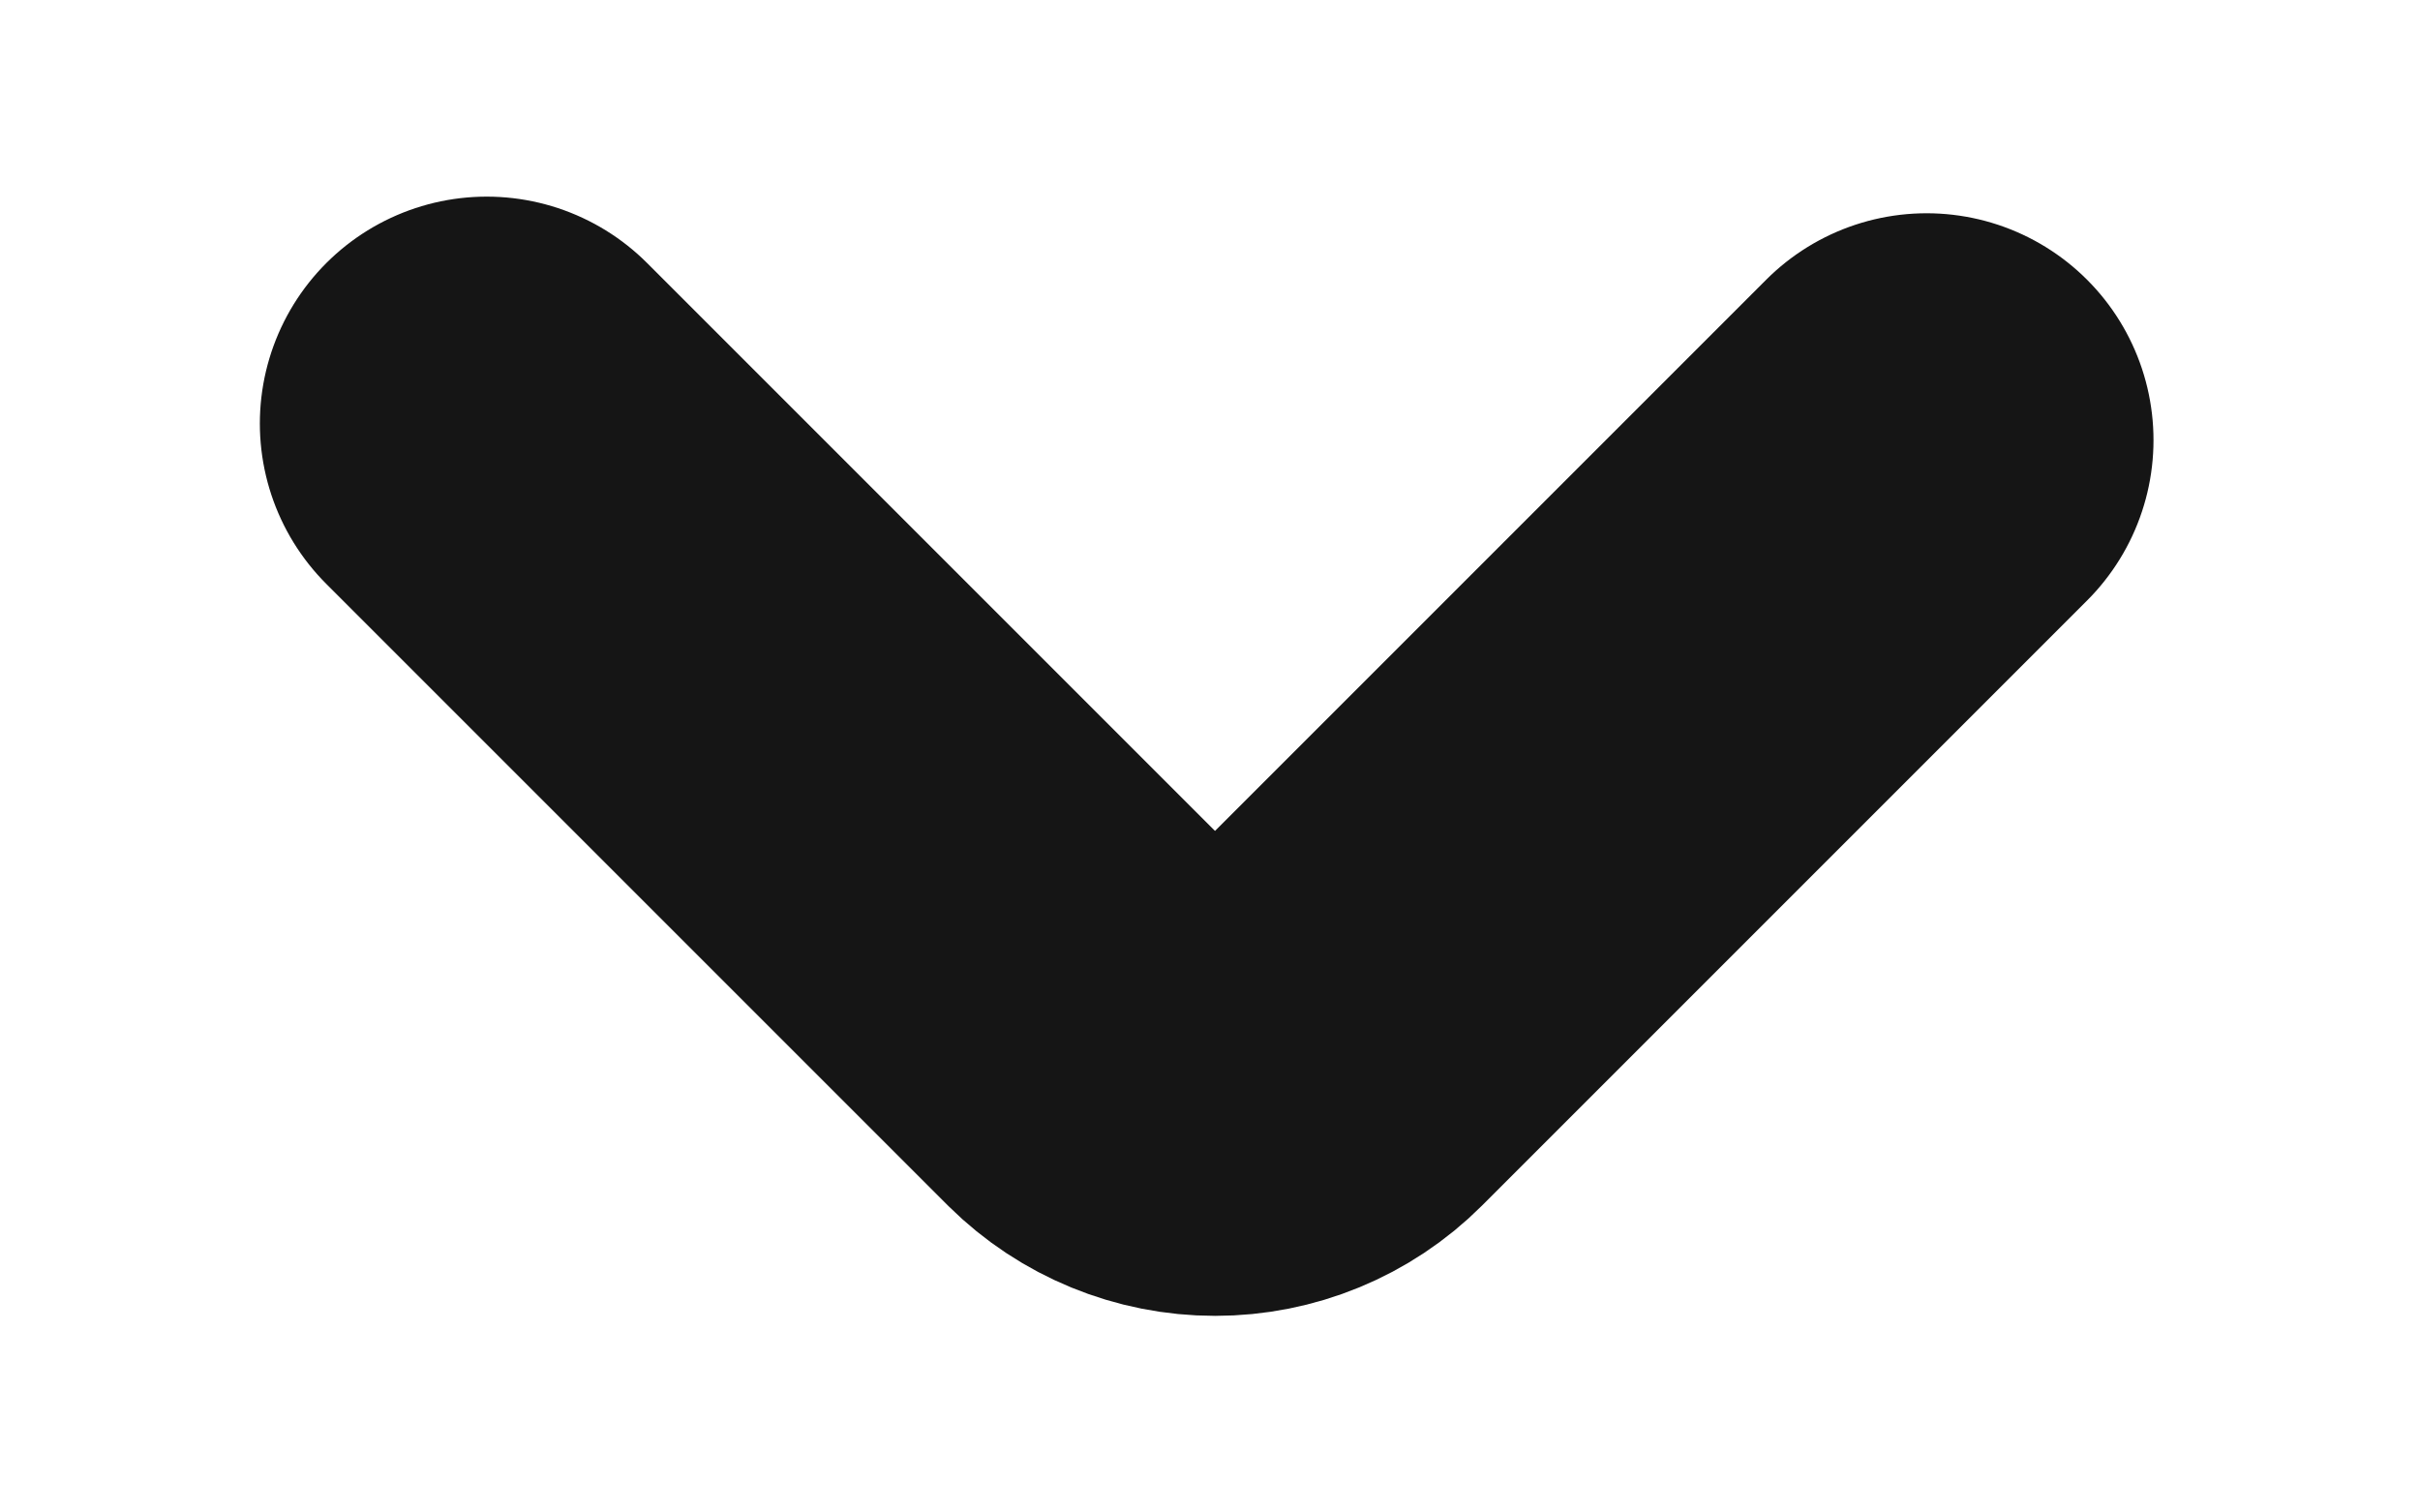 <svg width="8" height="5" viewBox="0 0 8 5" fill="none" xmlns="http://www.w3.org/2000/svg">
<path d="M1.609 1.4L3.664 3.455C3.758 3.548 3.885 3.6 4.017 3.6C4.149 3.6 4.276 3.548 4.369 3.455L6.369 1.455" stroke="#151515" stroke-width="1.5" stroke-linecap="round" stroke-linejoin="bevel"/>
</svg>
